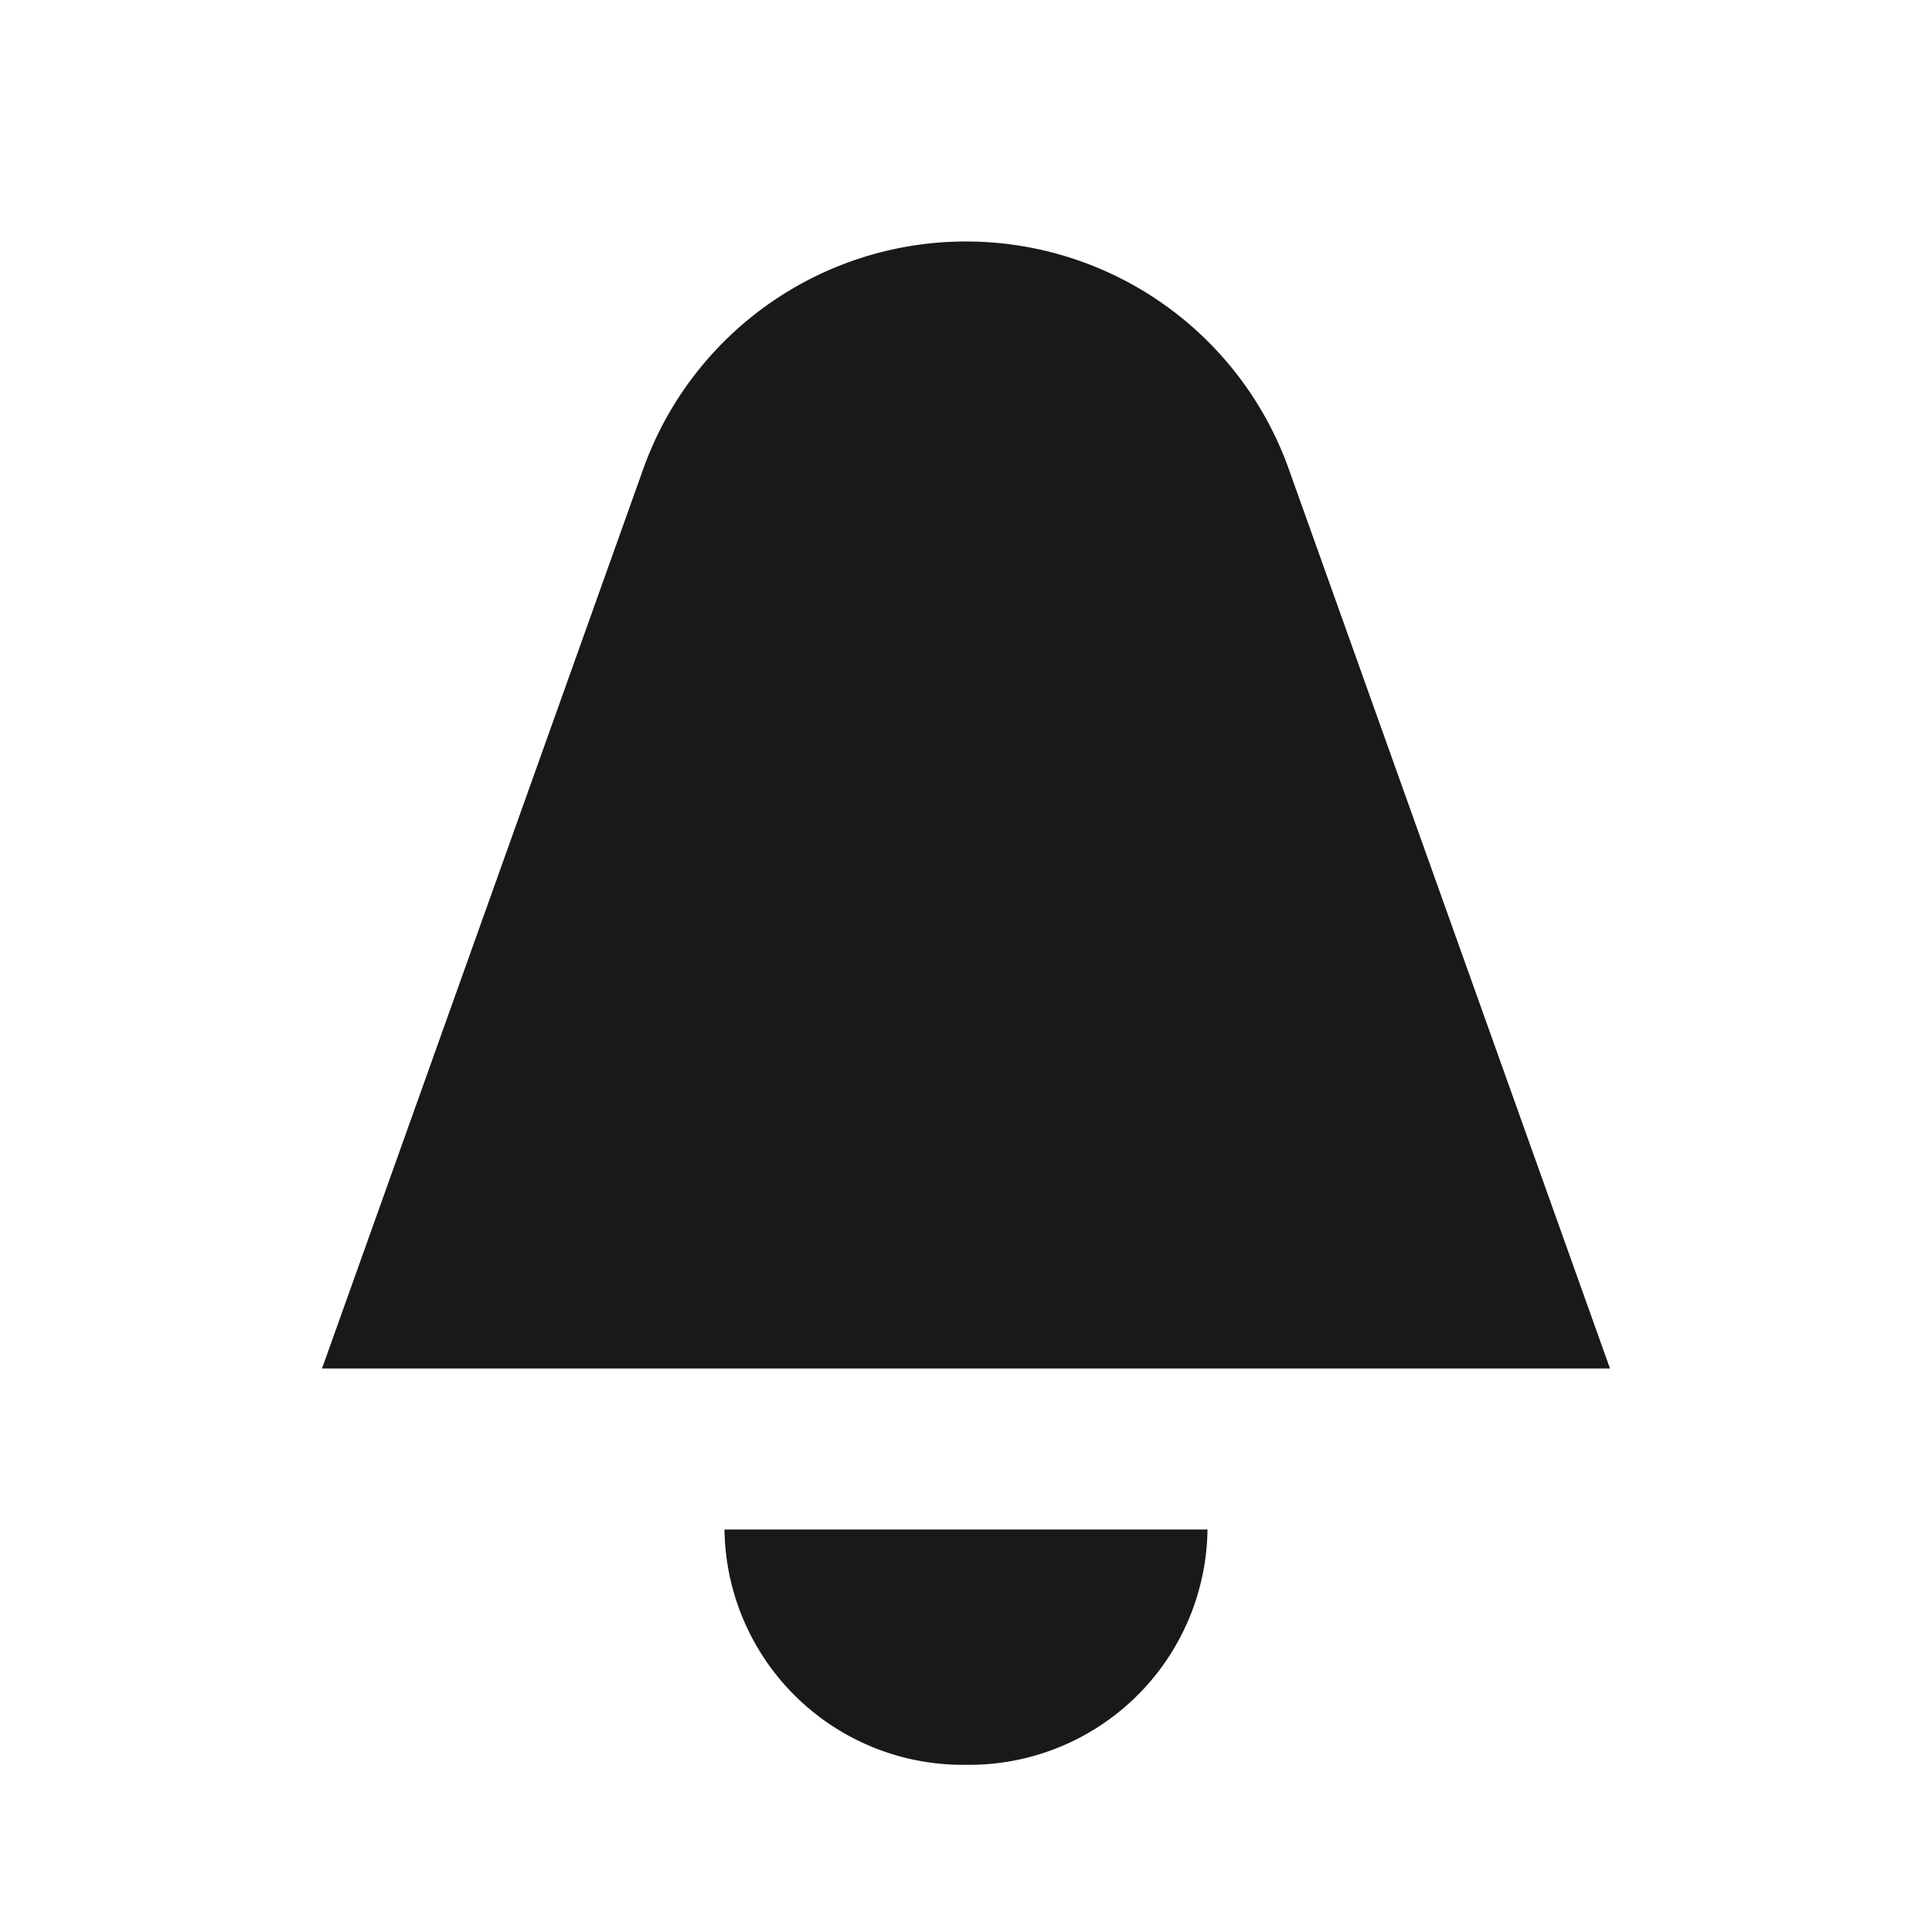 <svg xmlns="http://www.w3.org/2000/svg" width="24" height="24" fill="none"><path fill="#19191C" d="M7.991 5.825 4 17h16L16.009 5.825a4.257 4.257 0 0 0-8.018 0M12 21.923A2.96 2.96 0 0 1 9 19h6a2.96 2.96 0 0 1-3 2.923"/></svg>